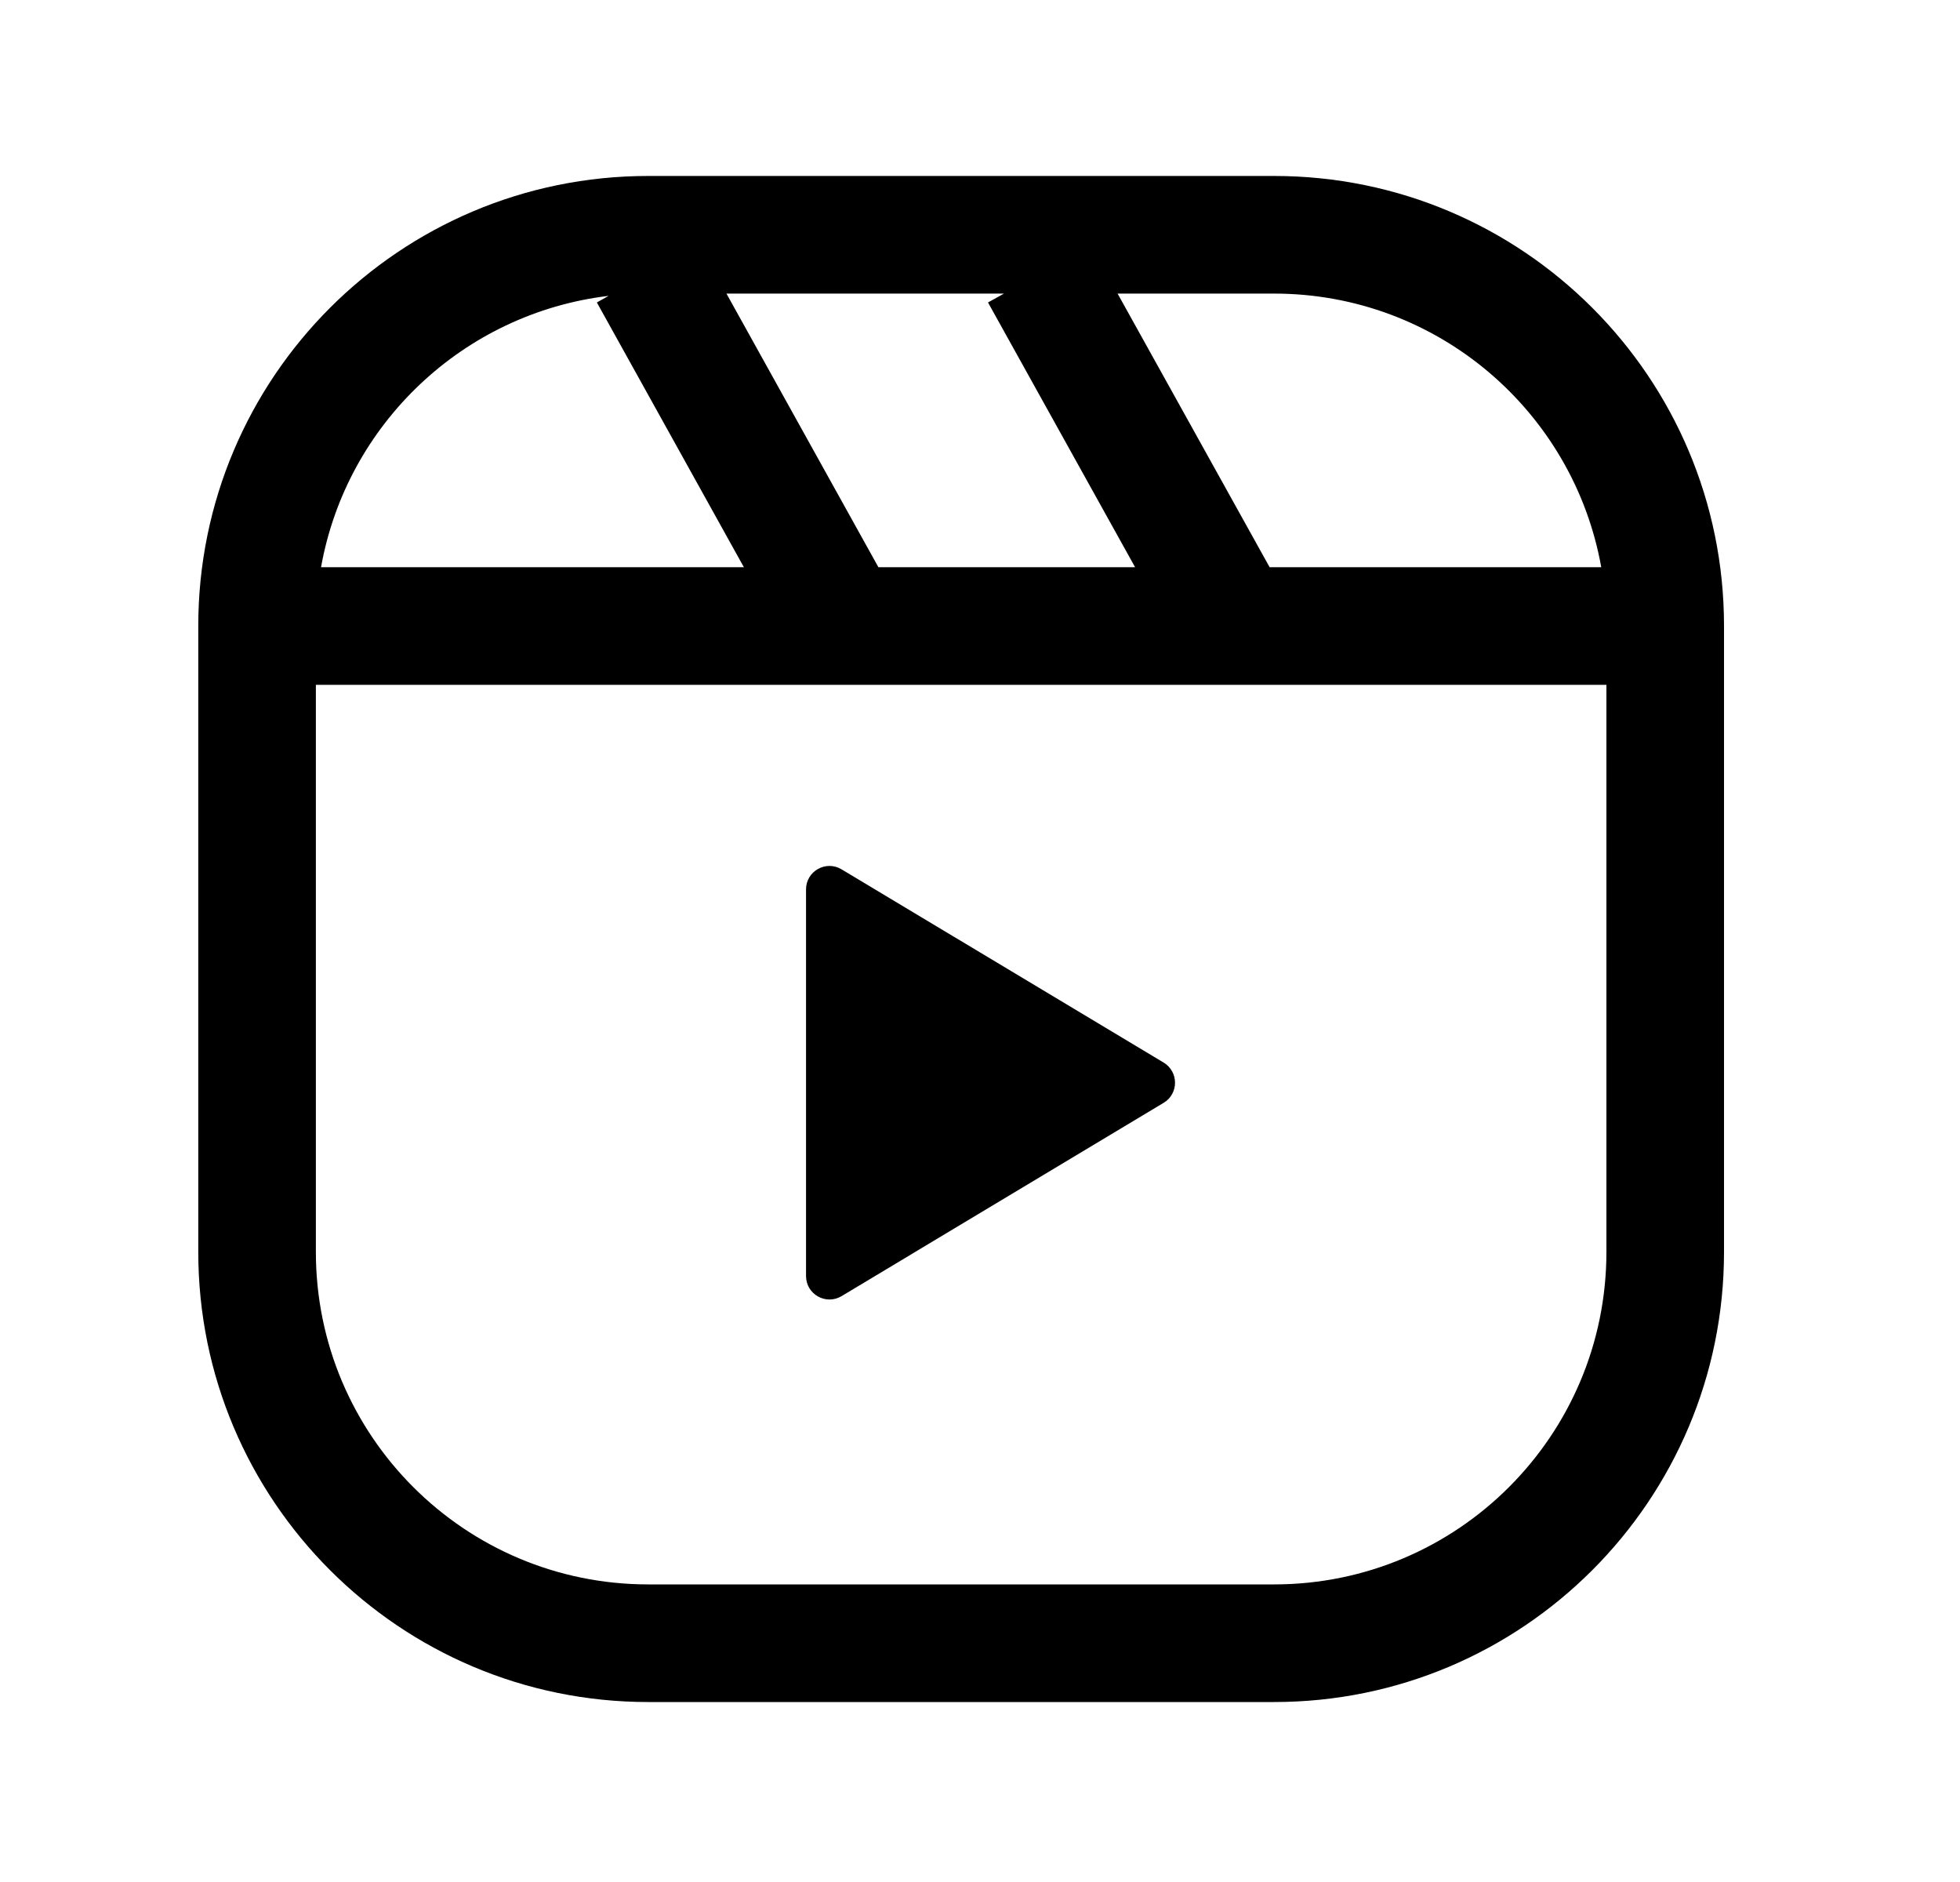 <svg width="25" height="24" viewBox="0 0 25 24" fill="none" xmlns="http://www.w3.org/2000/svg">
<path fill-rule="evenodd" clip-rule="evenodd" d="M2.529 7.983C2.529 4.813 5.099 2.244 8.268 2.244H16.251C19.421 2.244 21.99 4.813 21.99 7.983V15.965C21.99 19.135 19.421 21.705 16.251 21.705H8.268C5.099 21.705 2.529 19.135 2.529 15.965V7.983ZM4.095 7.233H9.488L7.613 3.857L7.763 3.773C5.908 3.994 4.42 5.412 4.095 7.233ZM14.478 7.233H11.204L9.266 3.744H12.806L12.602 3.857L14.478 7.233ZM16.194 7.233H20.424C20.07 5.249 18.337 3.744 16.251 3.744H14.255L16.194 7.233ZM20.49 8.733H4.029V15.965C4.029 18.307 5.927 20.205 8.268 20.205H16.251C18.592 20.205 20.49 18.307 20.49 15.965V8.733ZM14.842 14.064C15.036 13.948 15.036 13.667 14.842 13.55L10.734 11.086C10.534 10.966 10.281 11.11 10.281 11.342V16.272C10.281 16.505 10.534 16.648 10.734 16.529L14.842 14.064Z" fill="black"/>
</svg>
